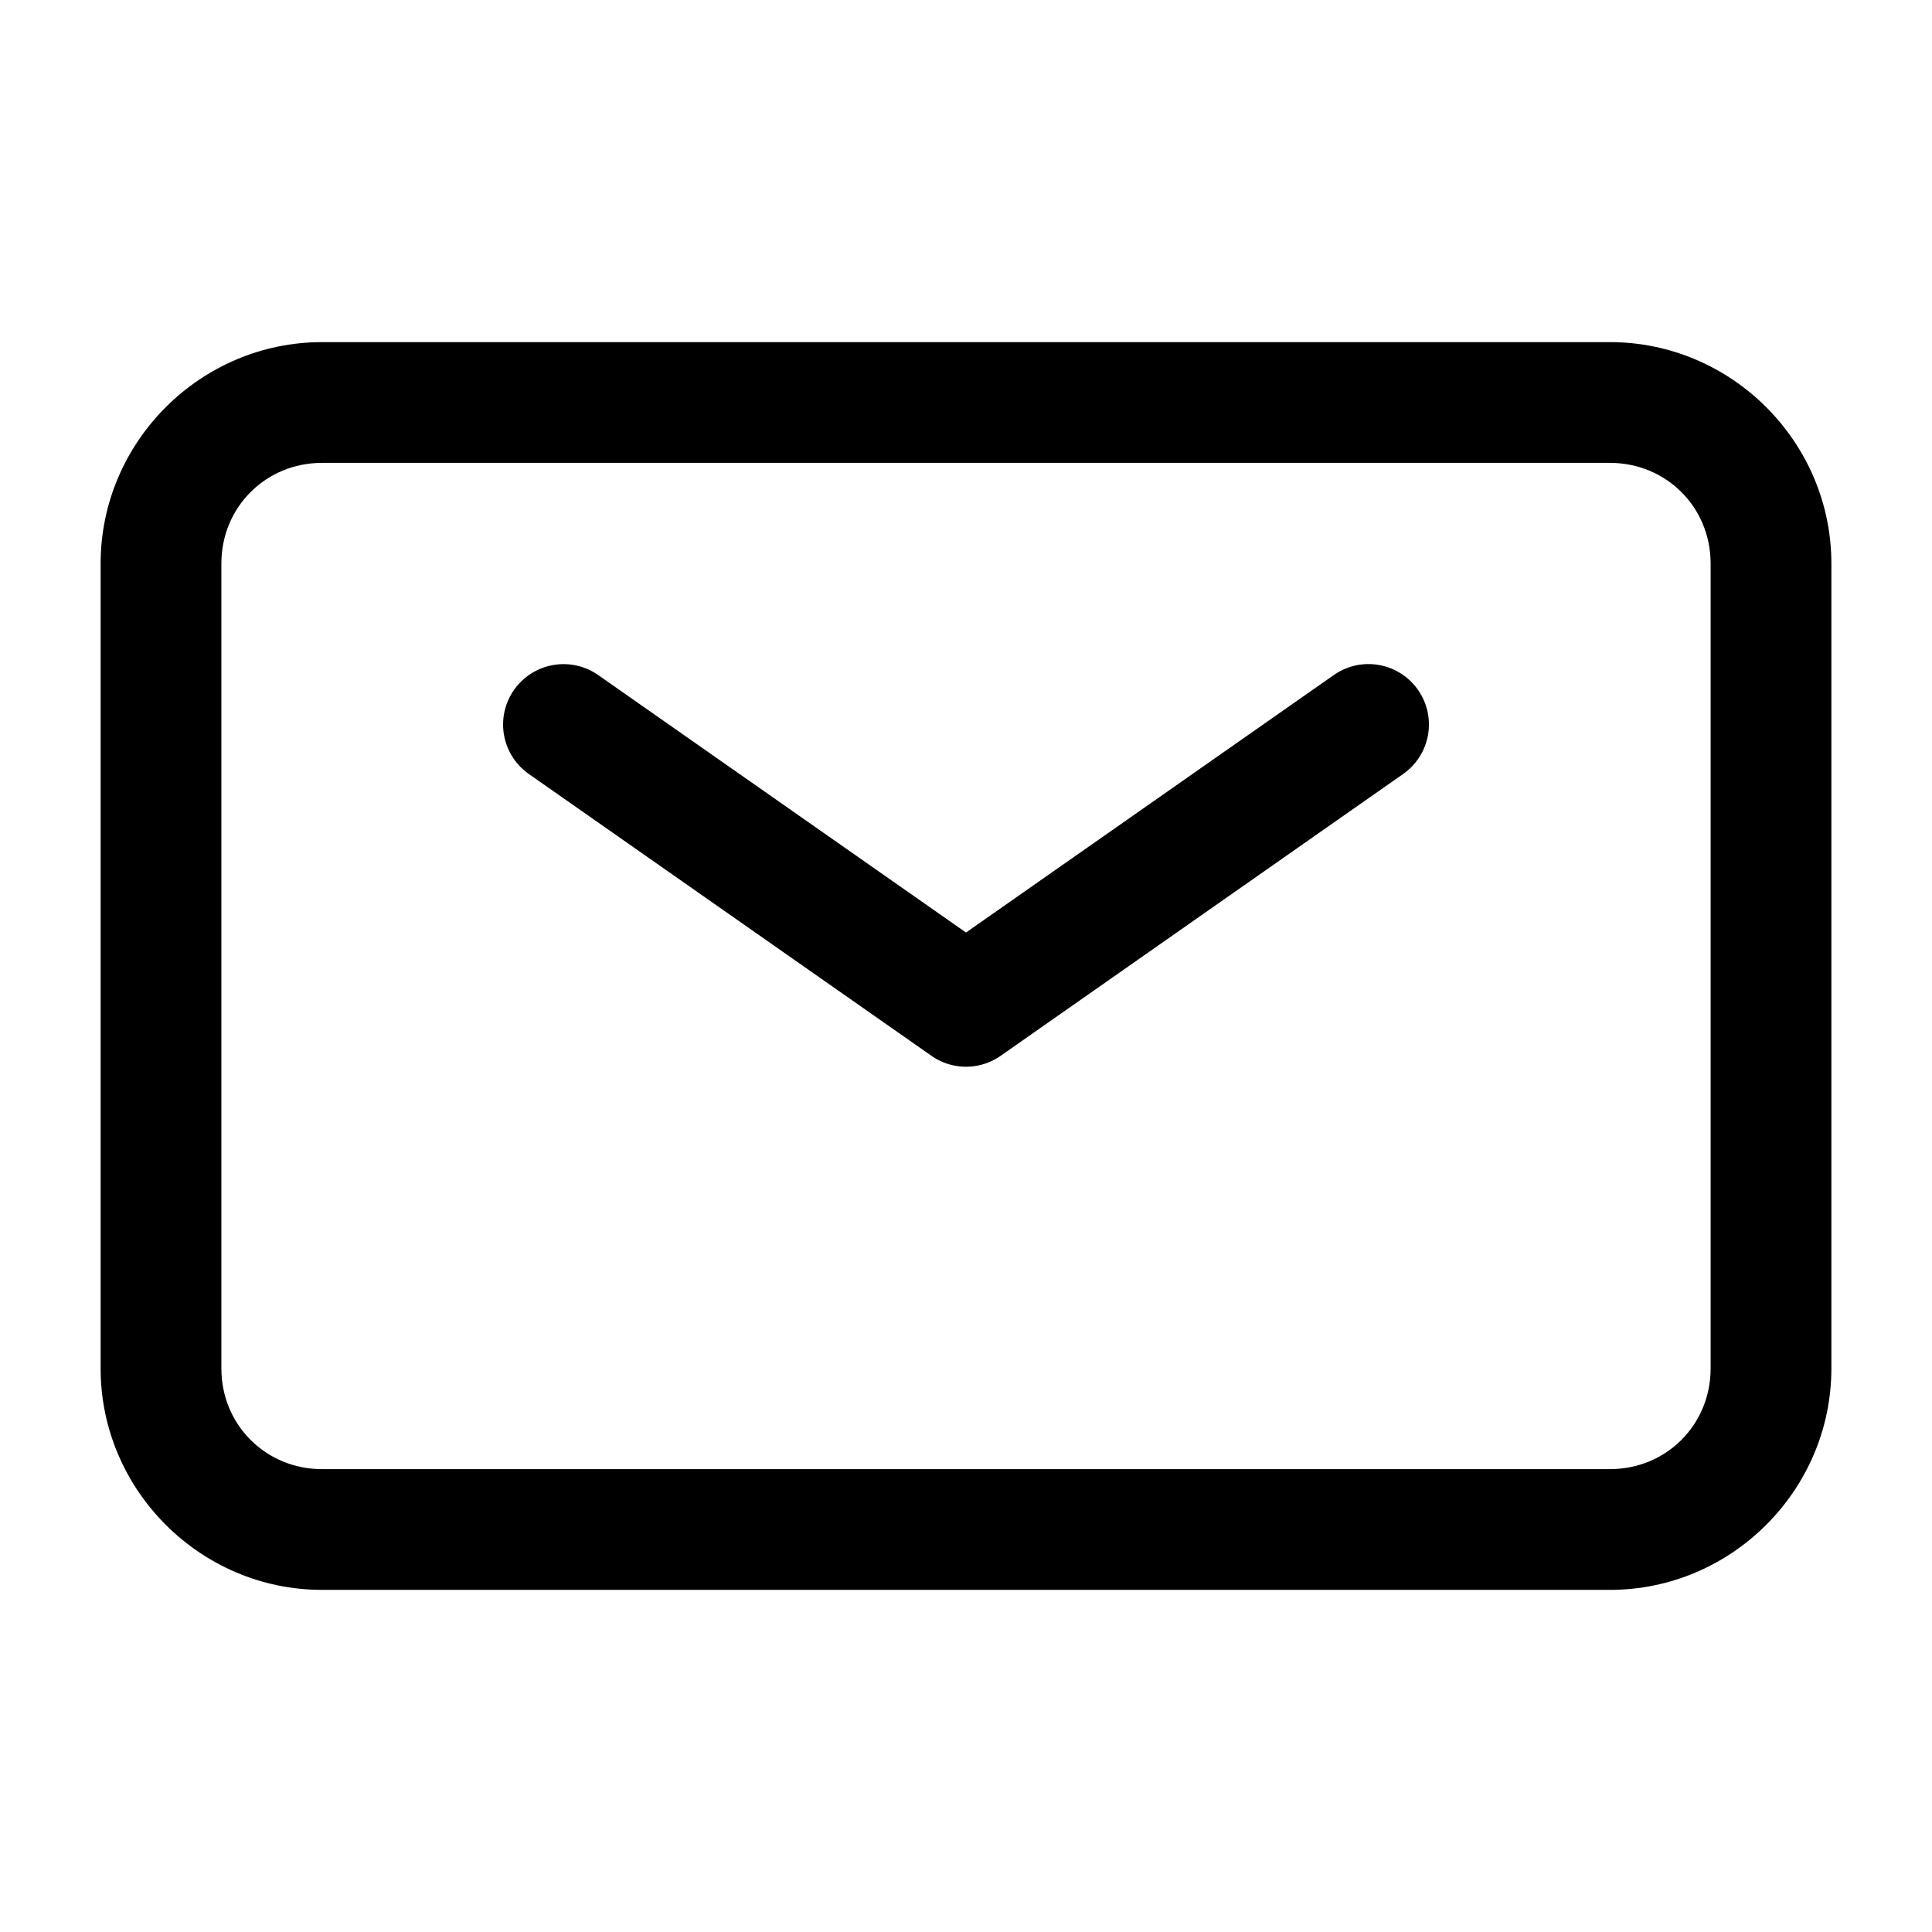 <?xml version="1.0" encoding="UTF-8" standalone="no"?>
<svg
   width="24"
   height="24"
   stroke-width="1.5"
   viewBox="0 0 24 24"
   fill="none"
   version="1.1"
   id="svg6"
   sodipodi:docname="mail.svg"
   inkscape:version="1.2.1 (9c6d41e410, 2022-07-14)"
   xmlns:inkscape="http://www.inkscape.org/namespaces/inkscape"
   xmlns:sodipodi="http://sodipodi.sourceforge.net/DTD/sodipodi-0.dtd"
   xmlns="http://www.w3.org/2000/svg"
   xmlns:svg="http://www.w3.org/2000/svg">
  <defs
     id="defs10" />
  <sodipodi:namedview
     id="namedview8"
     pagecolor="#ffffff"
     bordercolor="#666666"
     borderopacity="1.0"
     inkscape:showpageshadow="2"
     inkscape:pageopacity="0.0"
     inkscape:pagecheckerboard="0"
     inkscape:deskcolor="#d1d1d1"
     showgrid="false"
     inkscape:zoom="34.541667"
     inkscape:cx="10.364294"
     inkscape:cy="12.014475"
     inkscape:window-width="1920"
     inkscape:window-height="1009"
     inkscape:window-x="1912"
     inkscape:window-y="-8"
     inkscape:window-maximized="1"
     inkscape:current-layer="svg6" />
  <path
     style="color:#000000;fill:currentColor;stroke-linecap:round;stroke-linejoin:round;-inkscape-stroke:none"
     d="m 6.869,8.262 a 0.75,0.75 0 0 0 -0.484,0.309 0.75,0.75 0 0 0 0.186,1.045 l 5,3.5 a 0.75,0.75 0 0 0 0.859,0 L 17.43,9.615 A 0.75,0.75 0 0 0 17.615,8.57 0.75,0.75 0 0 0 16.57,8.385 L 12,11.584 7.43,8.385 A 0.75,0.75 0 0 0 6.869,8.262 Z"
     id="path2" />
  <path
     style="color:#000000;fill:currentColor;-inkscape-stroke:none"
     d="M 4,4.25 C 2.49,4.25 1.25,5.49 1.25,7 v 10 c 0,1.51 1.24,2.75 2.75,2.75 h 16 c 1.51,0 2.75,-1.24 2.75,-2.75 V 7 C 22.75,5.49 21.51,4.25 20,4.25 Z m 0,1.5 h 16 c 0.699,0 1.25,0.551 1.25,1.25 v 10 c 0,0.699 -0.551,1.25 -1.25,1.25 H 4 C 3.301,18.25 2.75,17.699 2.75,17 V 7 C 2.75,6.301 3.301,5.75 4,5.75 Z"
     id="path4" />
</svg>
